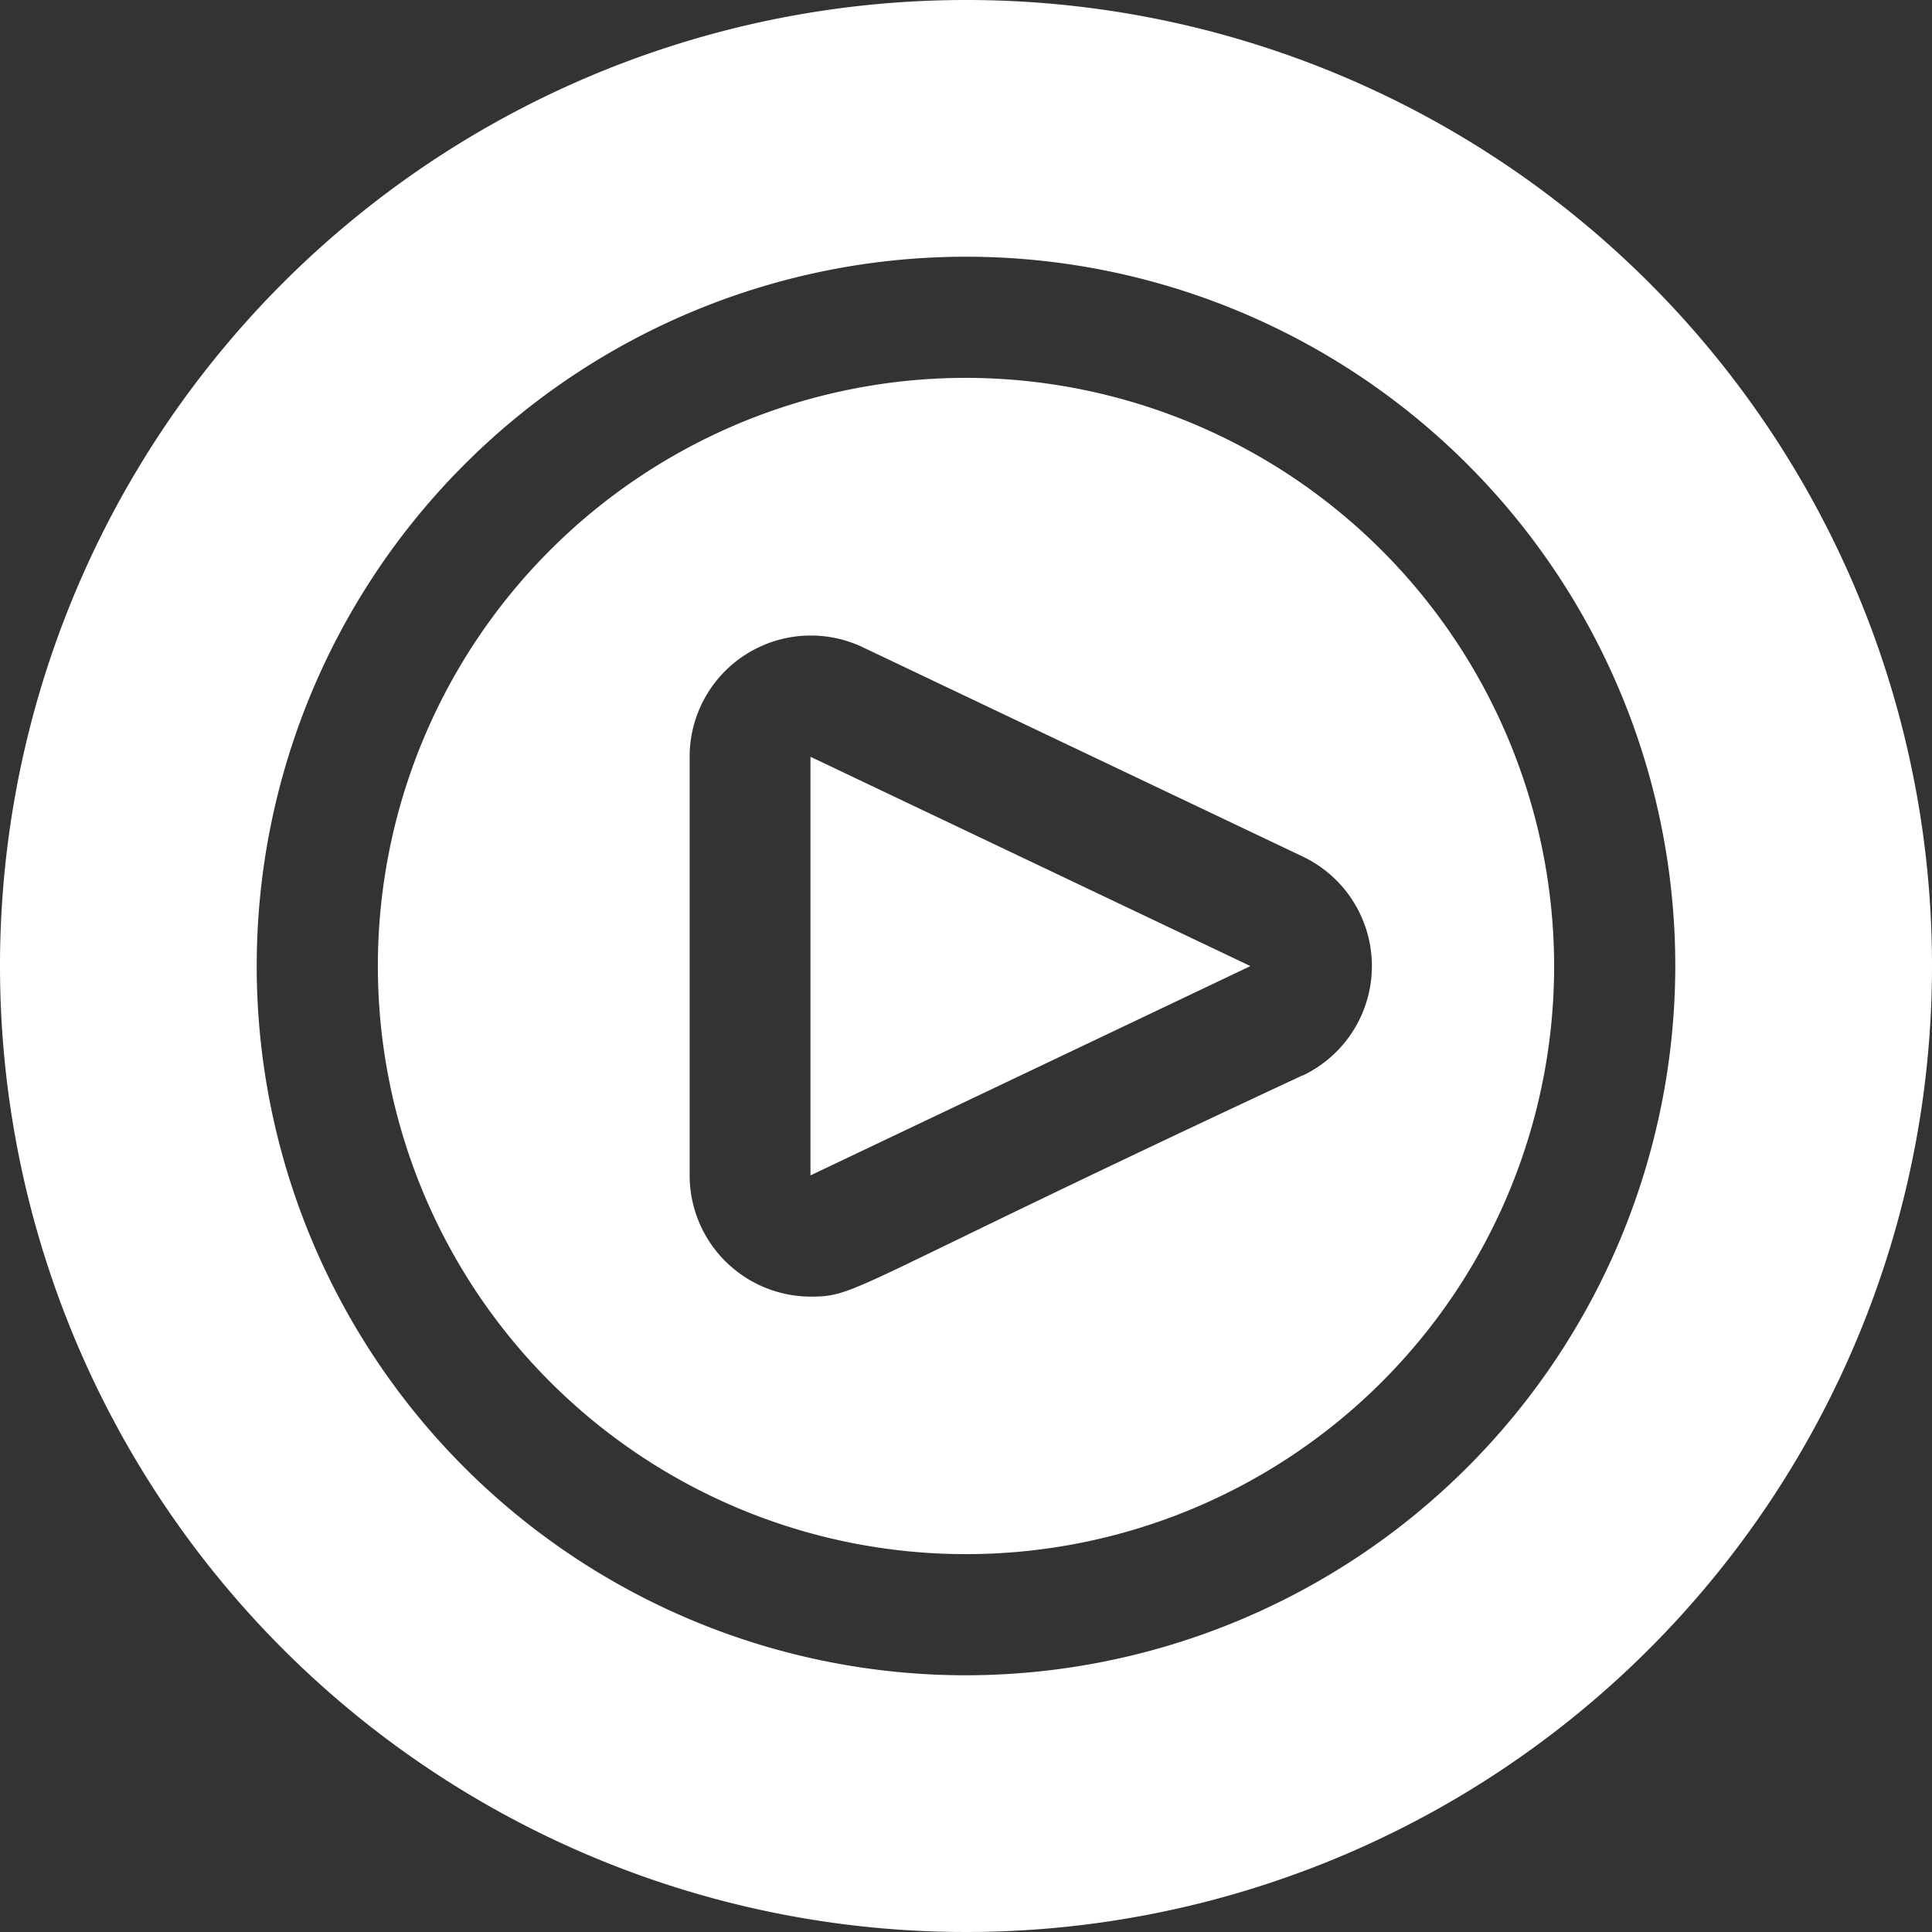 <svg id="multimedia" xmlns="http://www.w3.org/2000/svg" width="24" height="24" viewBox="0 0 24 24">
  <rect x="0" y="0" width="24" height="24" fill="#333333" stroke="none"/>
  <path id="Path_180" data-name="Path 180" d="M214.793,205.725l5.465-2.6-5.465-2.6Zm0,0" transform="translate(-204.725 -191.124)" fill="#fff"/>
  <path id="Path_181" data-name="Path 181" d="M107.451,100.145a7.306,7.306,0,1,0,7.306,7.306A7.314,7.314,0,0,0,107.451,100.145Zm4.18,8.665c-5.684,2.651-5.518,2.748-6.113,2.748a1.507,1.507,0,0,1-1.5-1.507v-5.2a1.505,1.505,0,0,1,2.152-1.359l5.465,2.6a1.506,1.506,0,0,1,0,2.719Zm0,0" transform="translate(-95.451 -95.451)" fill="#fff"/>
  <path id="Path_182" data-name="Path 182" d="M12,0A12,12,0,1,0,24,12,11.994,11.994,0,0,0,12,0Zm0,20.811A8.811,8.811,0,1,1,20.811,12,8.821,8.821,0,0,1,12,20.811Zm0,0" fill="#fff"/>
</svg>
